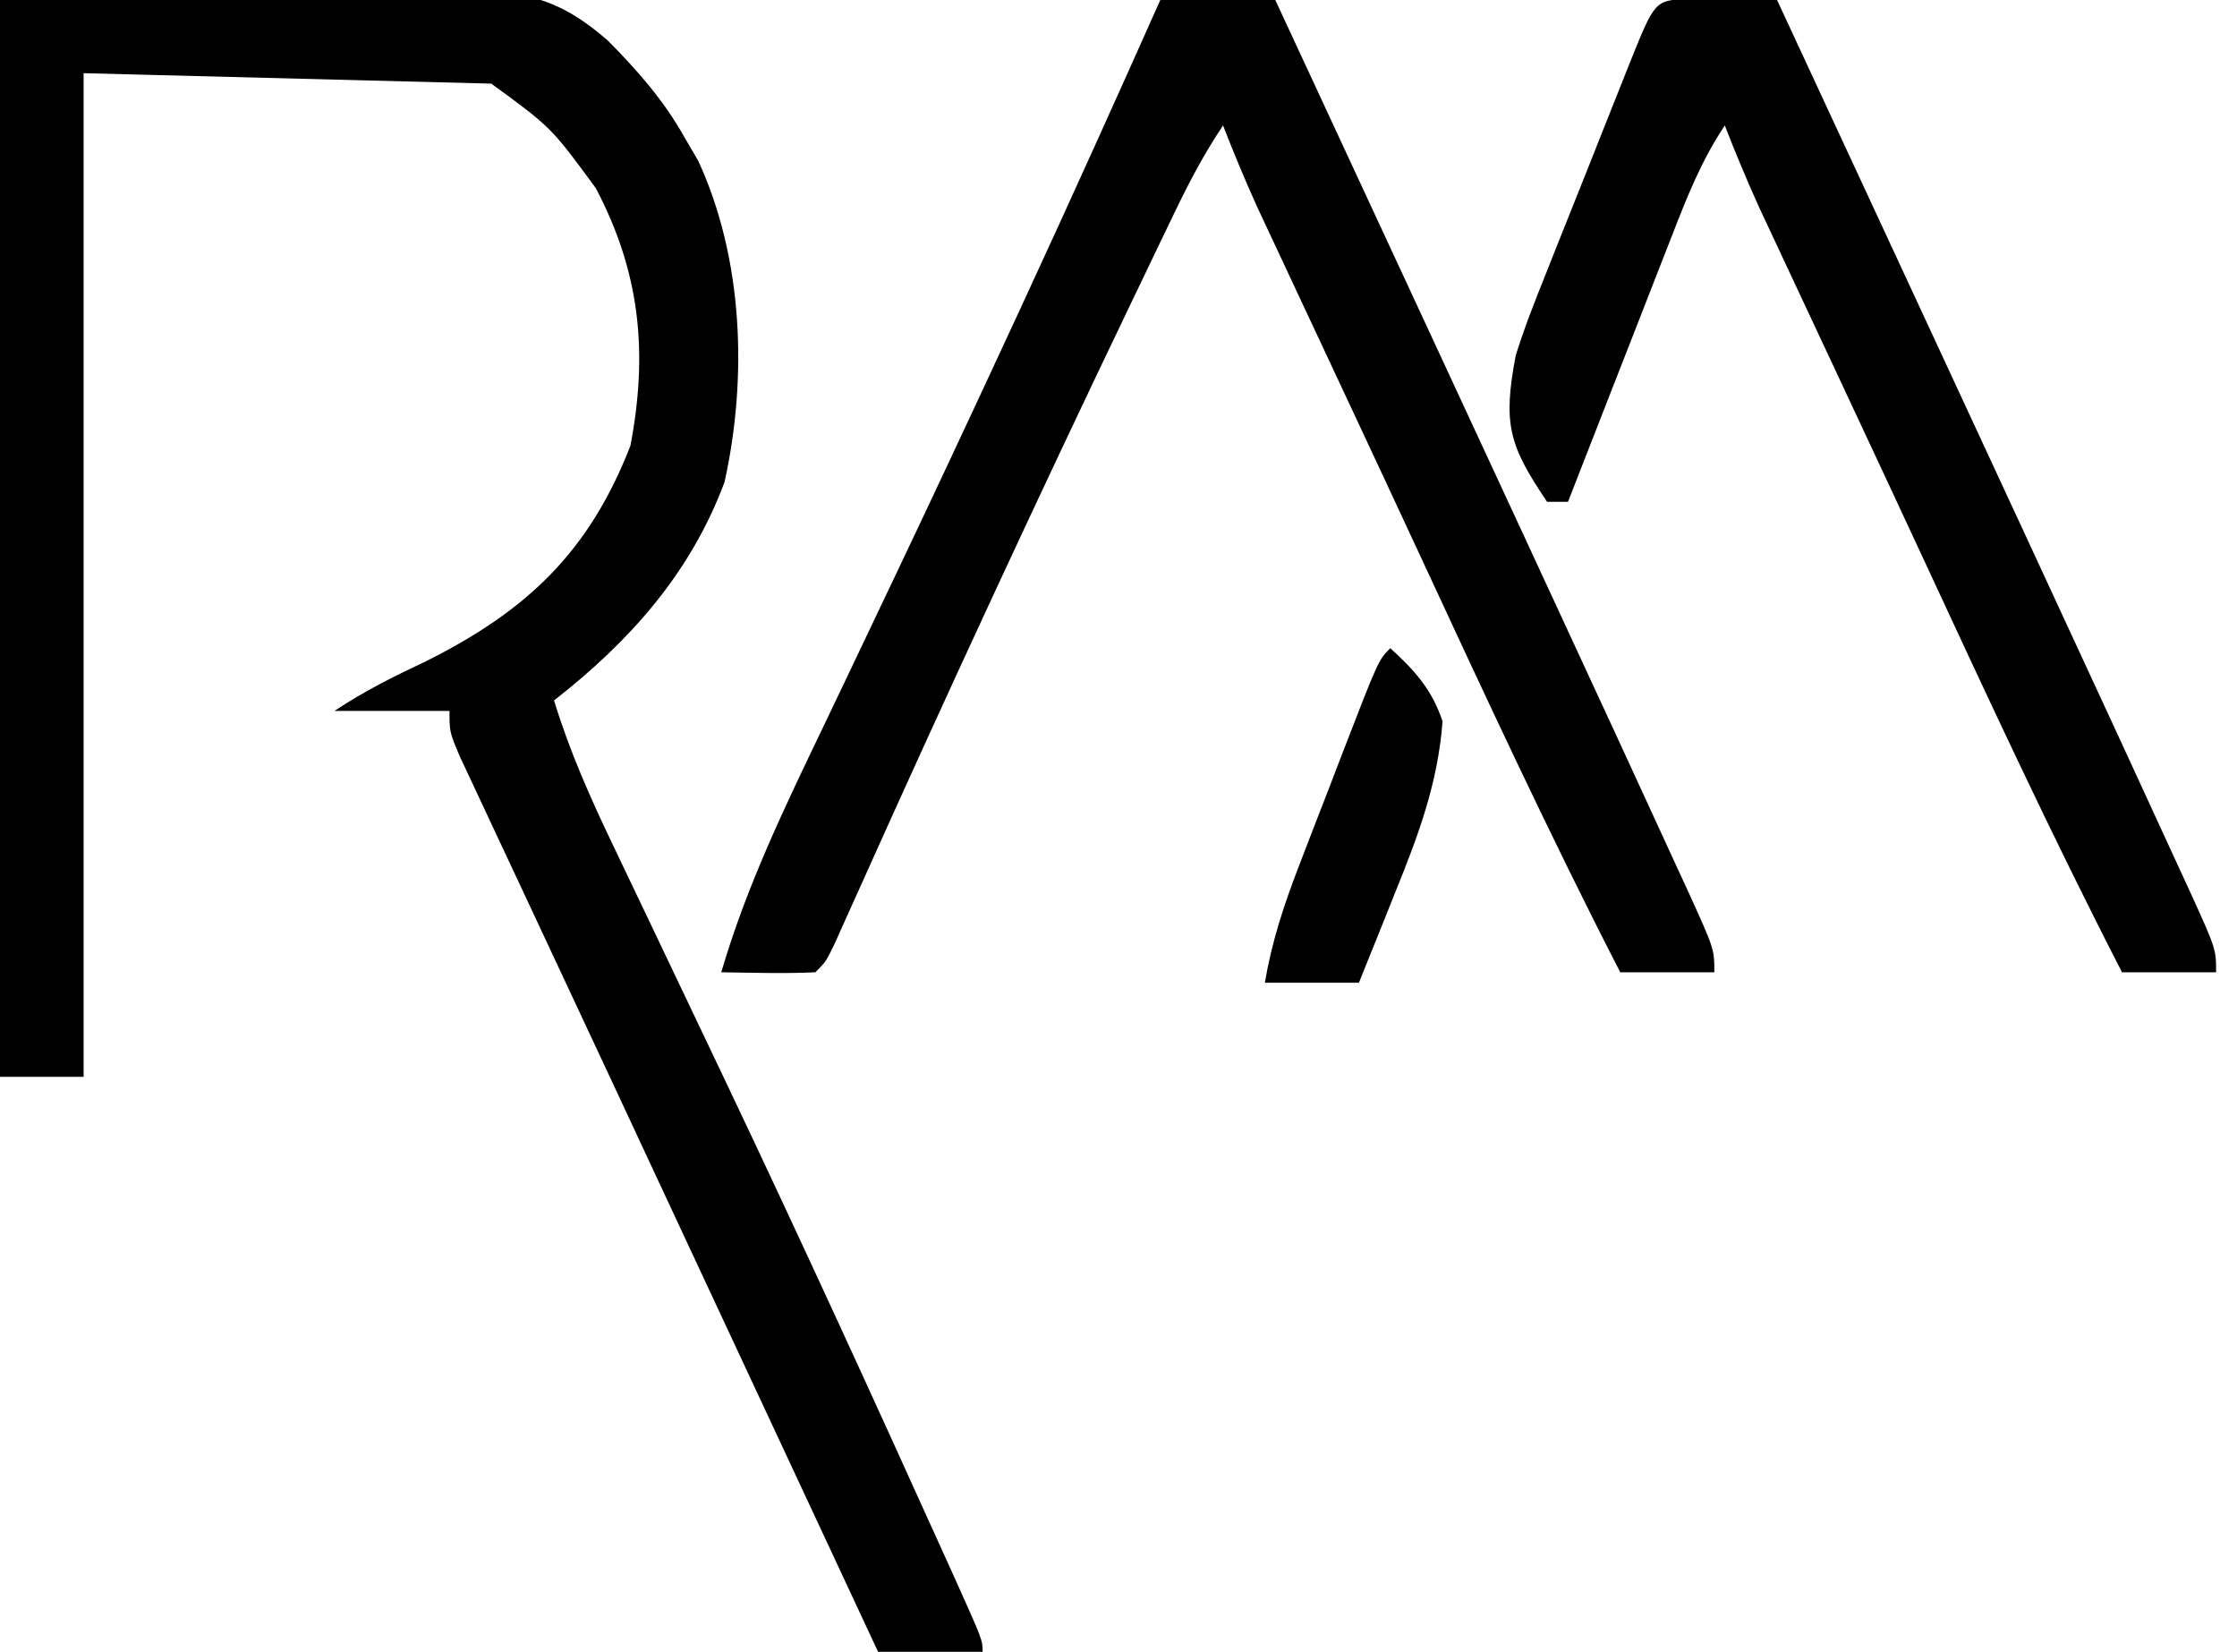 <?xml version="1.0" encoding="UTF-8"?>
<svg version="1.1" xmlns="http://www.w3.org/2000/svg" width="214" height="158">
<path d="M0 0 C8.559 -0.165 17.119 -0.33 25.938 -0.5 C28.623 -0.573 31.308 -0.646 34.074 -0.721 C36.225 -0.744 38.376 -0.764 40.527 -0.781 C41.626 -0.822 42.724 -0.863 43.856 -0.905 C50.001 -0.911 53.446 -0.234 58.147 3.879 C60.967 6.721 63.466 9.558 65.438 13.062 C65.89 13.837 66.342 14.612 66.809 15.41 C71.103 24.746 71.521 36.112 69.312 46.113 C66.057 54.836 60.247 61.339 53 67 C54.503 71.895 56.498 76.384 58.711 80.984 C59.075 81.749 59.44 82.514 59.815 83.302 C60.595 84.938 61.376 86.573 62.158 88.208 C64.213 92.502 66.257 96.802 68.301 101.102 C68.707 101.955 69.113 102.809 69.531 103.688 C76.605 118.568 83.462 133.55 90.25 148.562 C90.634 149.409 91.017 150.255 91.412 151.127 C94 156.881 94 156.881 94 158 C90.7 158 87.4 158 84 158 C83.143 156.164 82.286 154.328 81.43 152.492 C81.157 151.908 80.885 151.324 80.604 150.723 C79.057 147.408 77.51 144.093 75.963 140.778 C72.488 133.331 69.013 125.885 65.535 118.44 C64.094 115.353 62.653 112.266 61.214 109.178 C60.929 108.567 60.644 107.957 60.351 107.327 C59.777 106.096 59.203 104.864 58.629 103.632 C56.815 99.743 54.996 95.857 53.174 91.973 C51.948 89.359 50.725 86.743 49.503 84.128 C48.922 82.884 48.339 81.641 47.754 80.399 C46.95 78.69 46.151 76.978 45.352 75.266 C44.896 74.294 44.441 73.322 43.971 72.321 C43 70 43 70 43 68 C39.37 68 35.74 68 32 68 C34.857 66.095 37.65 64.714 40.75 63.25 C50.415 58.423 56.36 52.789 60.312 42.625 C62 33.73 61.258 26.104 57 18 C52.732 12.185 52.732 12.185 47 8 C27.695 7.505 27.695 7.505 8 7 C8 38.68 8 70.36 8 103 C5.36 103 2.72 103 0 103 C0 69.01 0 35.02 0 0 Z " fill="#000000" transform="translate(0,0)"/>
<path d="M0 0 C3.63 0 7.26 0 11 0 C14.624 7.802 18.247 15.604 21.868 23.407 C23.352 26.603 24.835 29.799 26.319 32.996 C31.889 44.993 37.451 56.993 43 69 C43.312 69.674 43.623 70.348 43.944 71.042 C45.699 74.838 47.446 78.636 49.188 82.438 C49.591 83.312 49.995 84.186 50.411 85.087 C53 90.767 53 90.767 53 93 C50.03 93 47.06 93 44 93 C37.247 79.871 31.046 66.487 24.833 53.097 C22.583 48.249 20.321 43.407 18.055 38.566 C17.411 37.191 16.767 35.815 16.124 34.44 C15.194 32.455 14.265 30.469 13.334 28.485 C12.477 26.656 11.621 24.826 10.766 22.996 C10.279 21.956 9.792 20.917 9.29 19.845 C8.116 17.255 7.031 14.65 6 12 C4.199 14.701 2.824 17.296 1.418 20.215 C0.648 21.812 0.648 21.812 -0.137 23.441 C-0.967 25.172 -0.967 25.172 -1.812 26.938 C-2.098 27.531 -2.383 28.125 -2.677 28.737 C-11.705 47.547 -20.479 66.478 -29.018 85.515 C-29.399 86.359 -29.78 87.204 -30.172 88.074 C-30.503 88.812 -30.834 89.551 -31.175 90.311 C-32 92 -32 92 -33 93 C-36 93.142 -38.998 93.042 -42 93 C-39.596 84.772 -35.947 77.241 -32.251 69.535 C-30.716 66.335 -29.193 63.129 -27.669 59.923 C-26.895 58.294 -26.12 56.666 -25.344 55.038 C-21.856 47.71 -18.415 40.362 -15 33 C-14.479 31.877 -13.958 30.754 -13.422 29.597 C-8.872 19.765 -4.411 9.895 0 0 Z " fill="#000000" transform="translate(111,0)"/>
<path d="M0 0 C1.514 0.017 1.514 0.017 3.059 0.035 C4.071 0.044 5.082 0.053 6.125 0.062 C7.299 0.08 7.299 0.08 8.496 0.098 C12.121 7.899 15.743 15.701 19.364 23.504 C20.848 26.701 22.331 29.897 23.815 33.093 C29.385 45.09 34.947 57.091 40.496 69.098 C40.808 69.772 41.119 70.446 41.44 71.14 C43.195 74.935 44.942 78.734 46.684 82.535 C47.087 83.41 47.491 84.284 47.907 85.185 C50.496 90.864 50.496 90.864 50.496 93.098 C47.526 93.098 44.556 93.098 41.496 93.098 C34.743 79.969 28.542 66.584 22.329 53.195 C20.079 48.347 17.818 43.504 15.551 38.664 C14.907 37.289 14.263 35.913 13.62 34.538 C12.69 32.552 11.761 30.567 10.83 28.582 C9.973 26.753 9.117 24.924 8.262 23.094 C7.775 22.054 7.288 21.014 6.786 19.943 C5.612 17.353 4.527 14.748 3.496 12.098 C1.267 15.442 -0.099 18.887 -1.543 22.609 C-1.829 23.338 -2.114 24.066 -2.409 24.816 C-3.319 27.138 -4.224 29.461 -5.129 31.785 C-5.746 33.361 -6.363 34.938 -6.98 36.514 C-8.492 40.374 -9.999 44.235 -11.504 48.098 C-12.164 48.098 -12.824 48.098 -13.504 48.098 C-17.142 42.696 -17.753 40.686 -16.504 34.098 C-15.668 31.419 -14.649 28.831 -13.598 26.23 C-13.313 25.51 -13.028 24.79 -12.735 24.048 C-12.136 22.539 -11.535 21.032 -10.929 19.525 C-9.999 17.211 -9.081 14.893 -8.164 12.574 C-7.58 11.105 -6.995 9.636 -6.41 8.168 C-6.134 7.473 -5.858 6.779 -5.574 6.063 C-3.182 0.124 -3.182 0.124 0 0 Z " fill="#000000" transform="translate(161.504,-0.098)"/>
<path d="M0 0 C2.355 2.141 3.986 3.958 5 7 C4.551 12.94 2.671 17.95 0.438 23.438 C0.108 24.264 -0.221 25.091 -0.561 25.943 C-1.367 27.965 -2.182 29.983 -3 32 C-5.97 32 -8.94 32 -12 32 C-11.334 28.077 -10.18 24.569 -8.75 20.859 C-8.307 19.707 -7.863 18.555 -7.406 17.367 C-6.942 16.174 -6.478 14.98 -6 13.75 C-5.536 12.541 -5.072 11.332 -4.594 10.086 C-1.133 1.133 -1.133 1.133 0 0 Z " fill="#000000" transform="translate(133,62)"/>
</svg>
